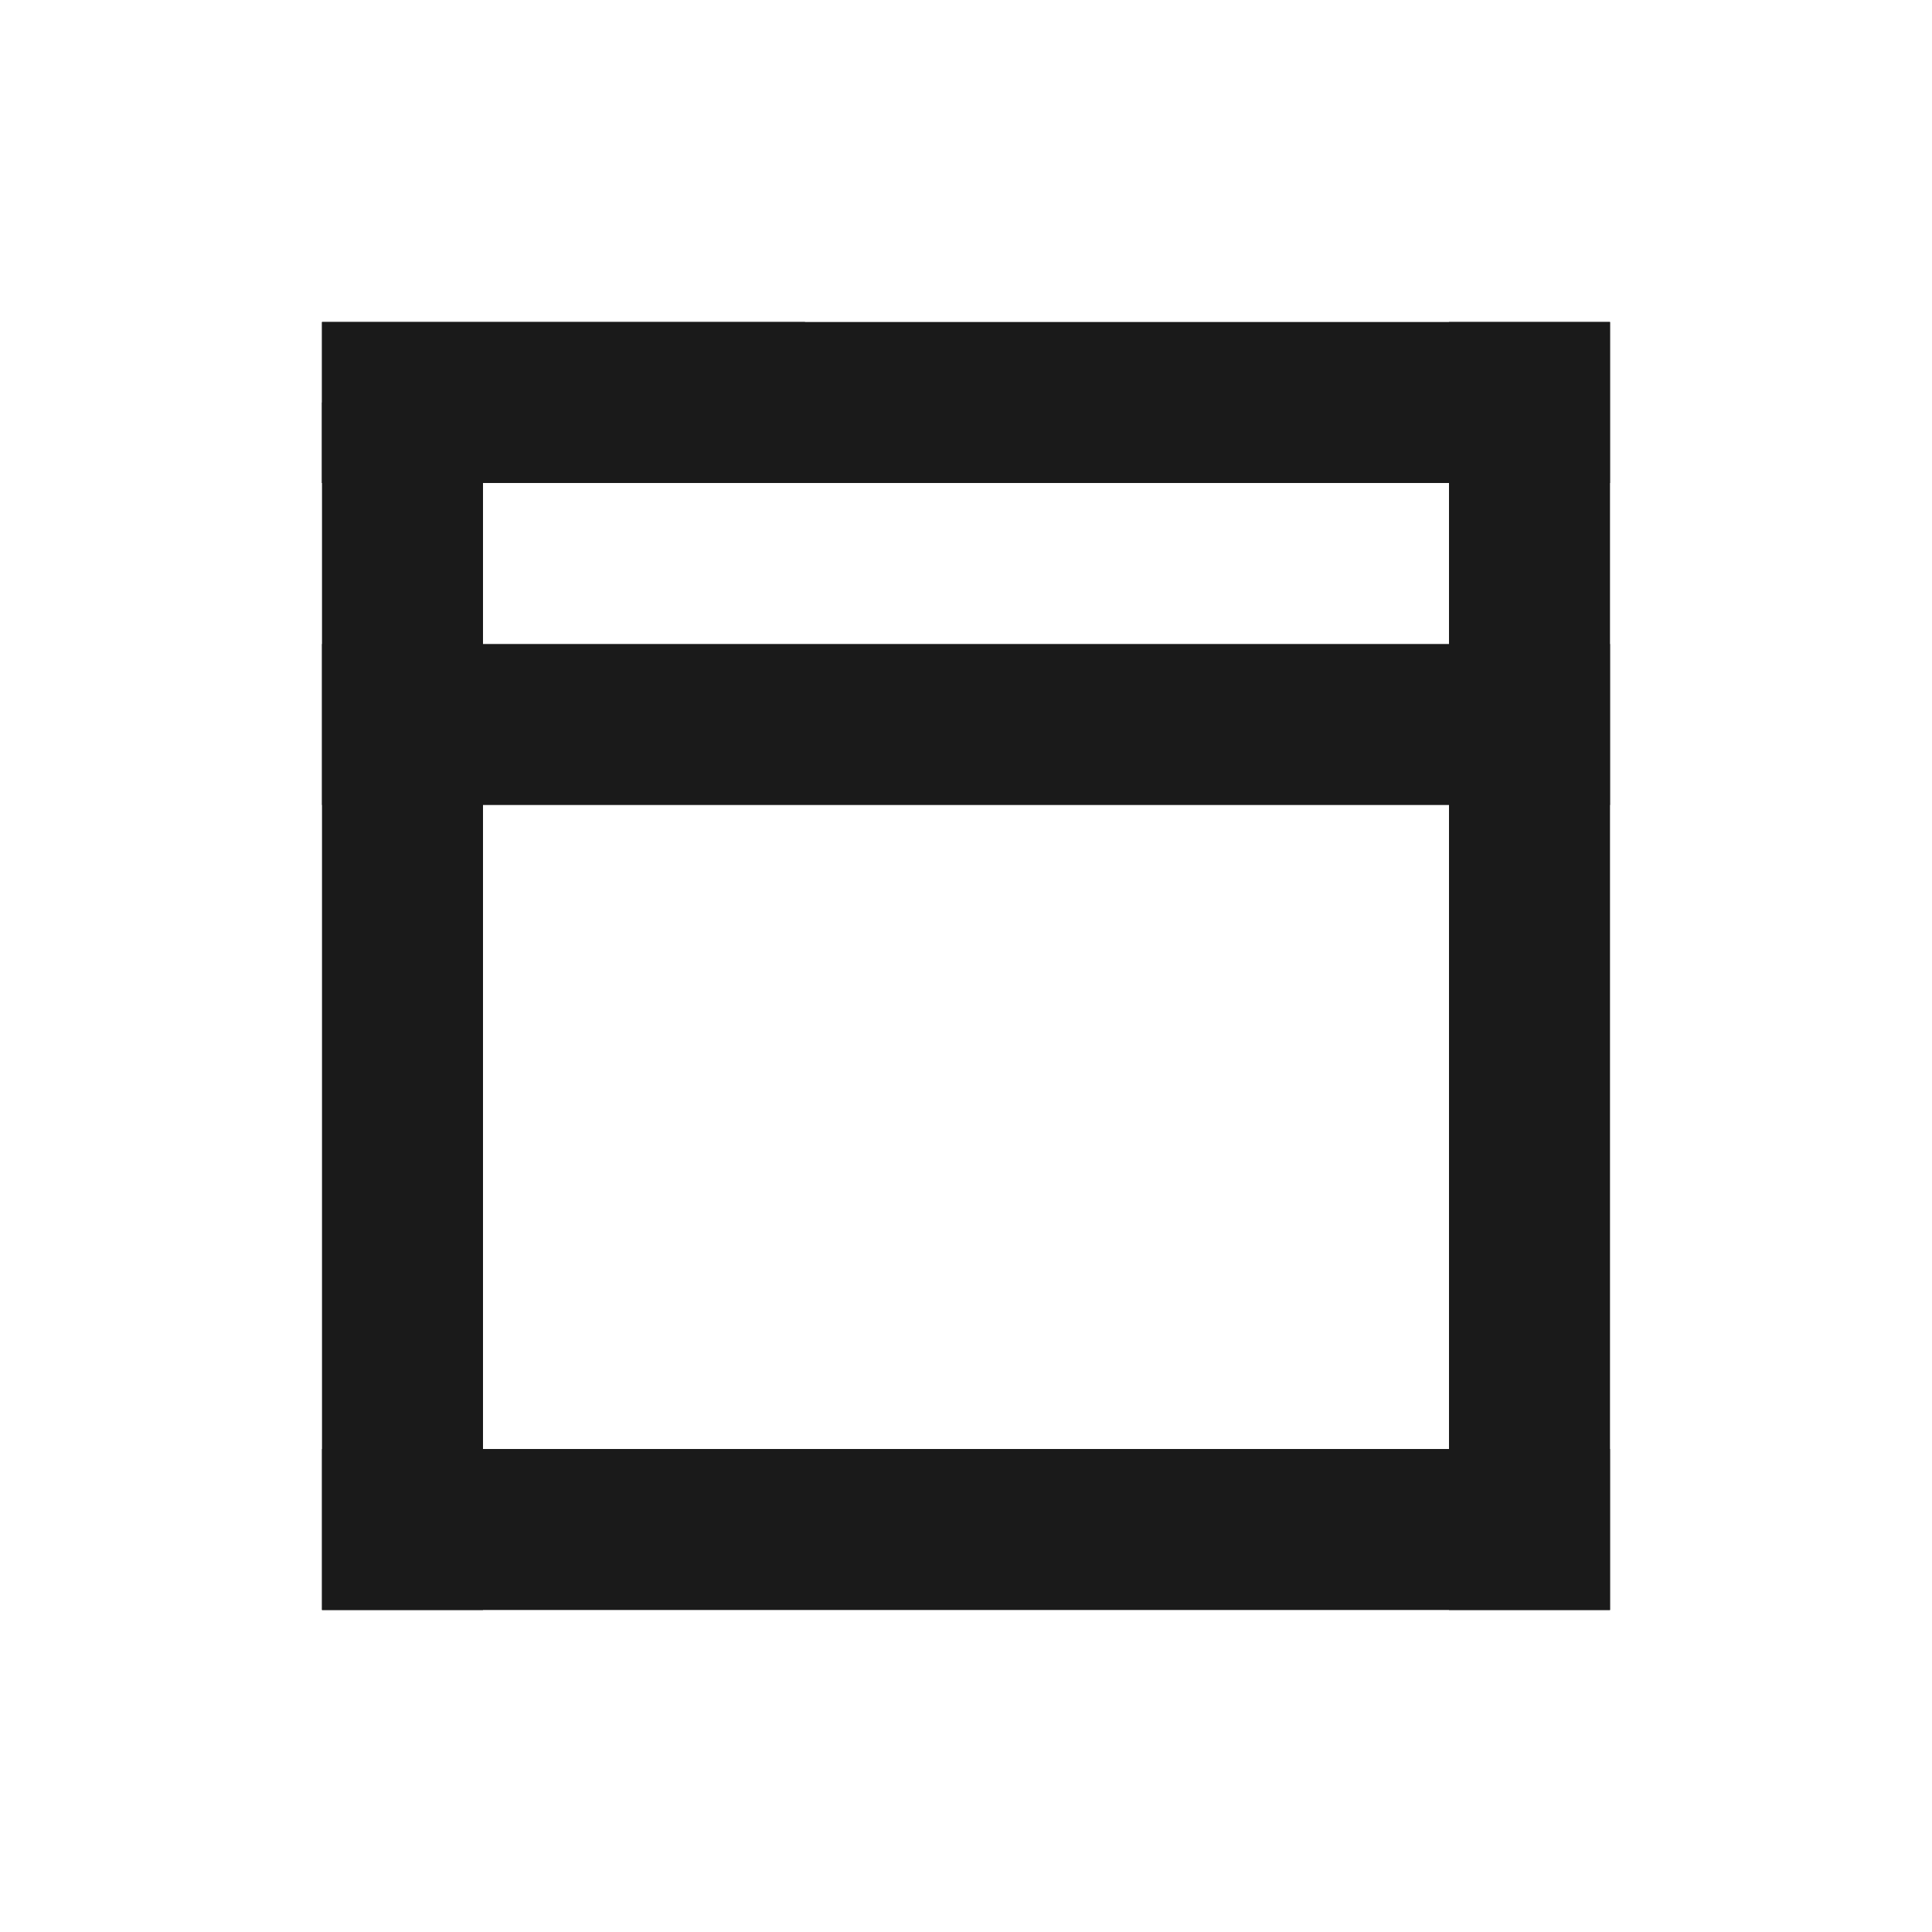 <?xml version="1.0" encoding="UTF-8" standalone="no"?>
<!-- Created with Inkscape (http://www.inkscape.org/) -->

<svg
   xmlns:dc="http://purl.org/dc/elements/1.1/"
   xmlns:cc="http://creativecommons.org/ns#"
   xmlns:rdf="http://www.w3.org/1999/02/22-rdf-syntax-ns#"
   xmlns:svg="http://www.w3.org/2000/svg"
   xmlns="http://www.w3.org/2000/svg"
   xmlns:sodipodi="http://sodipodi.sourceforge.net/DTD/sodipodi-0.dtd"
   xmlns:inkscape="http://www.inkscape.org/namespaces/inkscape"
   width="24"
   height="24"
   id="svg2"
   version="1.1"
   inkscape:version="0.91 r13725"
   sodipodi:docname="emblem-package.svg">
  <defs
     id="defs4" />
  <sodipodi:namedview
     id="base"
     pagecolor="#ffffff"
     bordercolor="#666666"
     borderopacity="1.0"
     inkscape:pageopacity="0.0"
     inkscape:pageshadow="2"
     inkscape:zoom="8.0000005"
     inkscape:cx="-6.170297"
     inkscape:cy="13.426635"
     inkscape:document-units="px"
     inkscape:current-layer="layer1"
     showgrid="true"
     inkscape:window-width="1366"
     inkscape:window-height="714"
     inkscape:window-x="0"
     inkscape:window-y="0"
     inkscape:window-maximized="1"
     inkscape:object-nodes="true"
     inkscape:snap-bbox="true">
    <sodipodi:guide
       position="4.5,19.5"
       orientation="15,0"
       id="guide3264" />
    <sodipodi:guide
       position="4.5,4.5"
       orientation="0,15"
       id="guide3266" />
    <sodipodi:guide
       position="19.5,4.5"
       orientation="-15,0"
       id="guide3268" />
    <sodipodi:guide
       position="19.5,19.5"
       orientation="0,-15"
       id="guide3270" />
    <inkscape:grid
       type="xygrid"
       id="grid4145" />
  </sodipodi:namedview>
  <g
     inkscape:label="Capa 1"
     inkscape:groupmode="layer"
     id="layer1"
     transform="translate(0,-1028.362)">
    <g
       id="g4151">
      <rect
         y="1046.362"
         x="4"
         height="2"
         width="16"
         id="rect4147"
         style="fill:#1a1a1a;fill-opacity:1;stroke:none" />
      <rect
         transform="matrix(0,1,-1,0,0,0)"
         style="fill:#1a1a1a;fill-opacity:1;stroke:none"
         id="rect4149"
         width="15"
         height="2"
         x="1033.362"
         y="-6" />
      <rect
         y="-20"
         x="1032.362"
         height="2"
         width="16"
         id="rect4151"
         style="fill:#1a1a1a;fill-opacity:1;stroke:none"
         transform="matrix(0,1,-1,0,0,0)" />
      <rect
         style="fill:#1a1a1a;fill-opacity:1;stroke:none"
         id="rect4153"
         width="16"
         height="2"
         x="4"
         y="1032.362" />
      <rect
         y="1036.362"
         x="4"
         height="2"
         width="16"
         id="rect4155"
         style="fill:#1a1a1a;fill-opacity:1;stroke:none" />
      <rect
         y="1032.362"
         x="4"
         height="2"
         width="6"
         id="rect4157"
         style="fill:#1a1a1a;fill-opacity:1;stroke:none" />
    </g>
  </g>
</svg>
